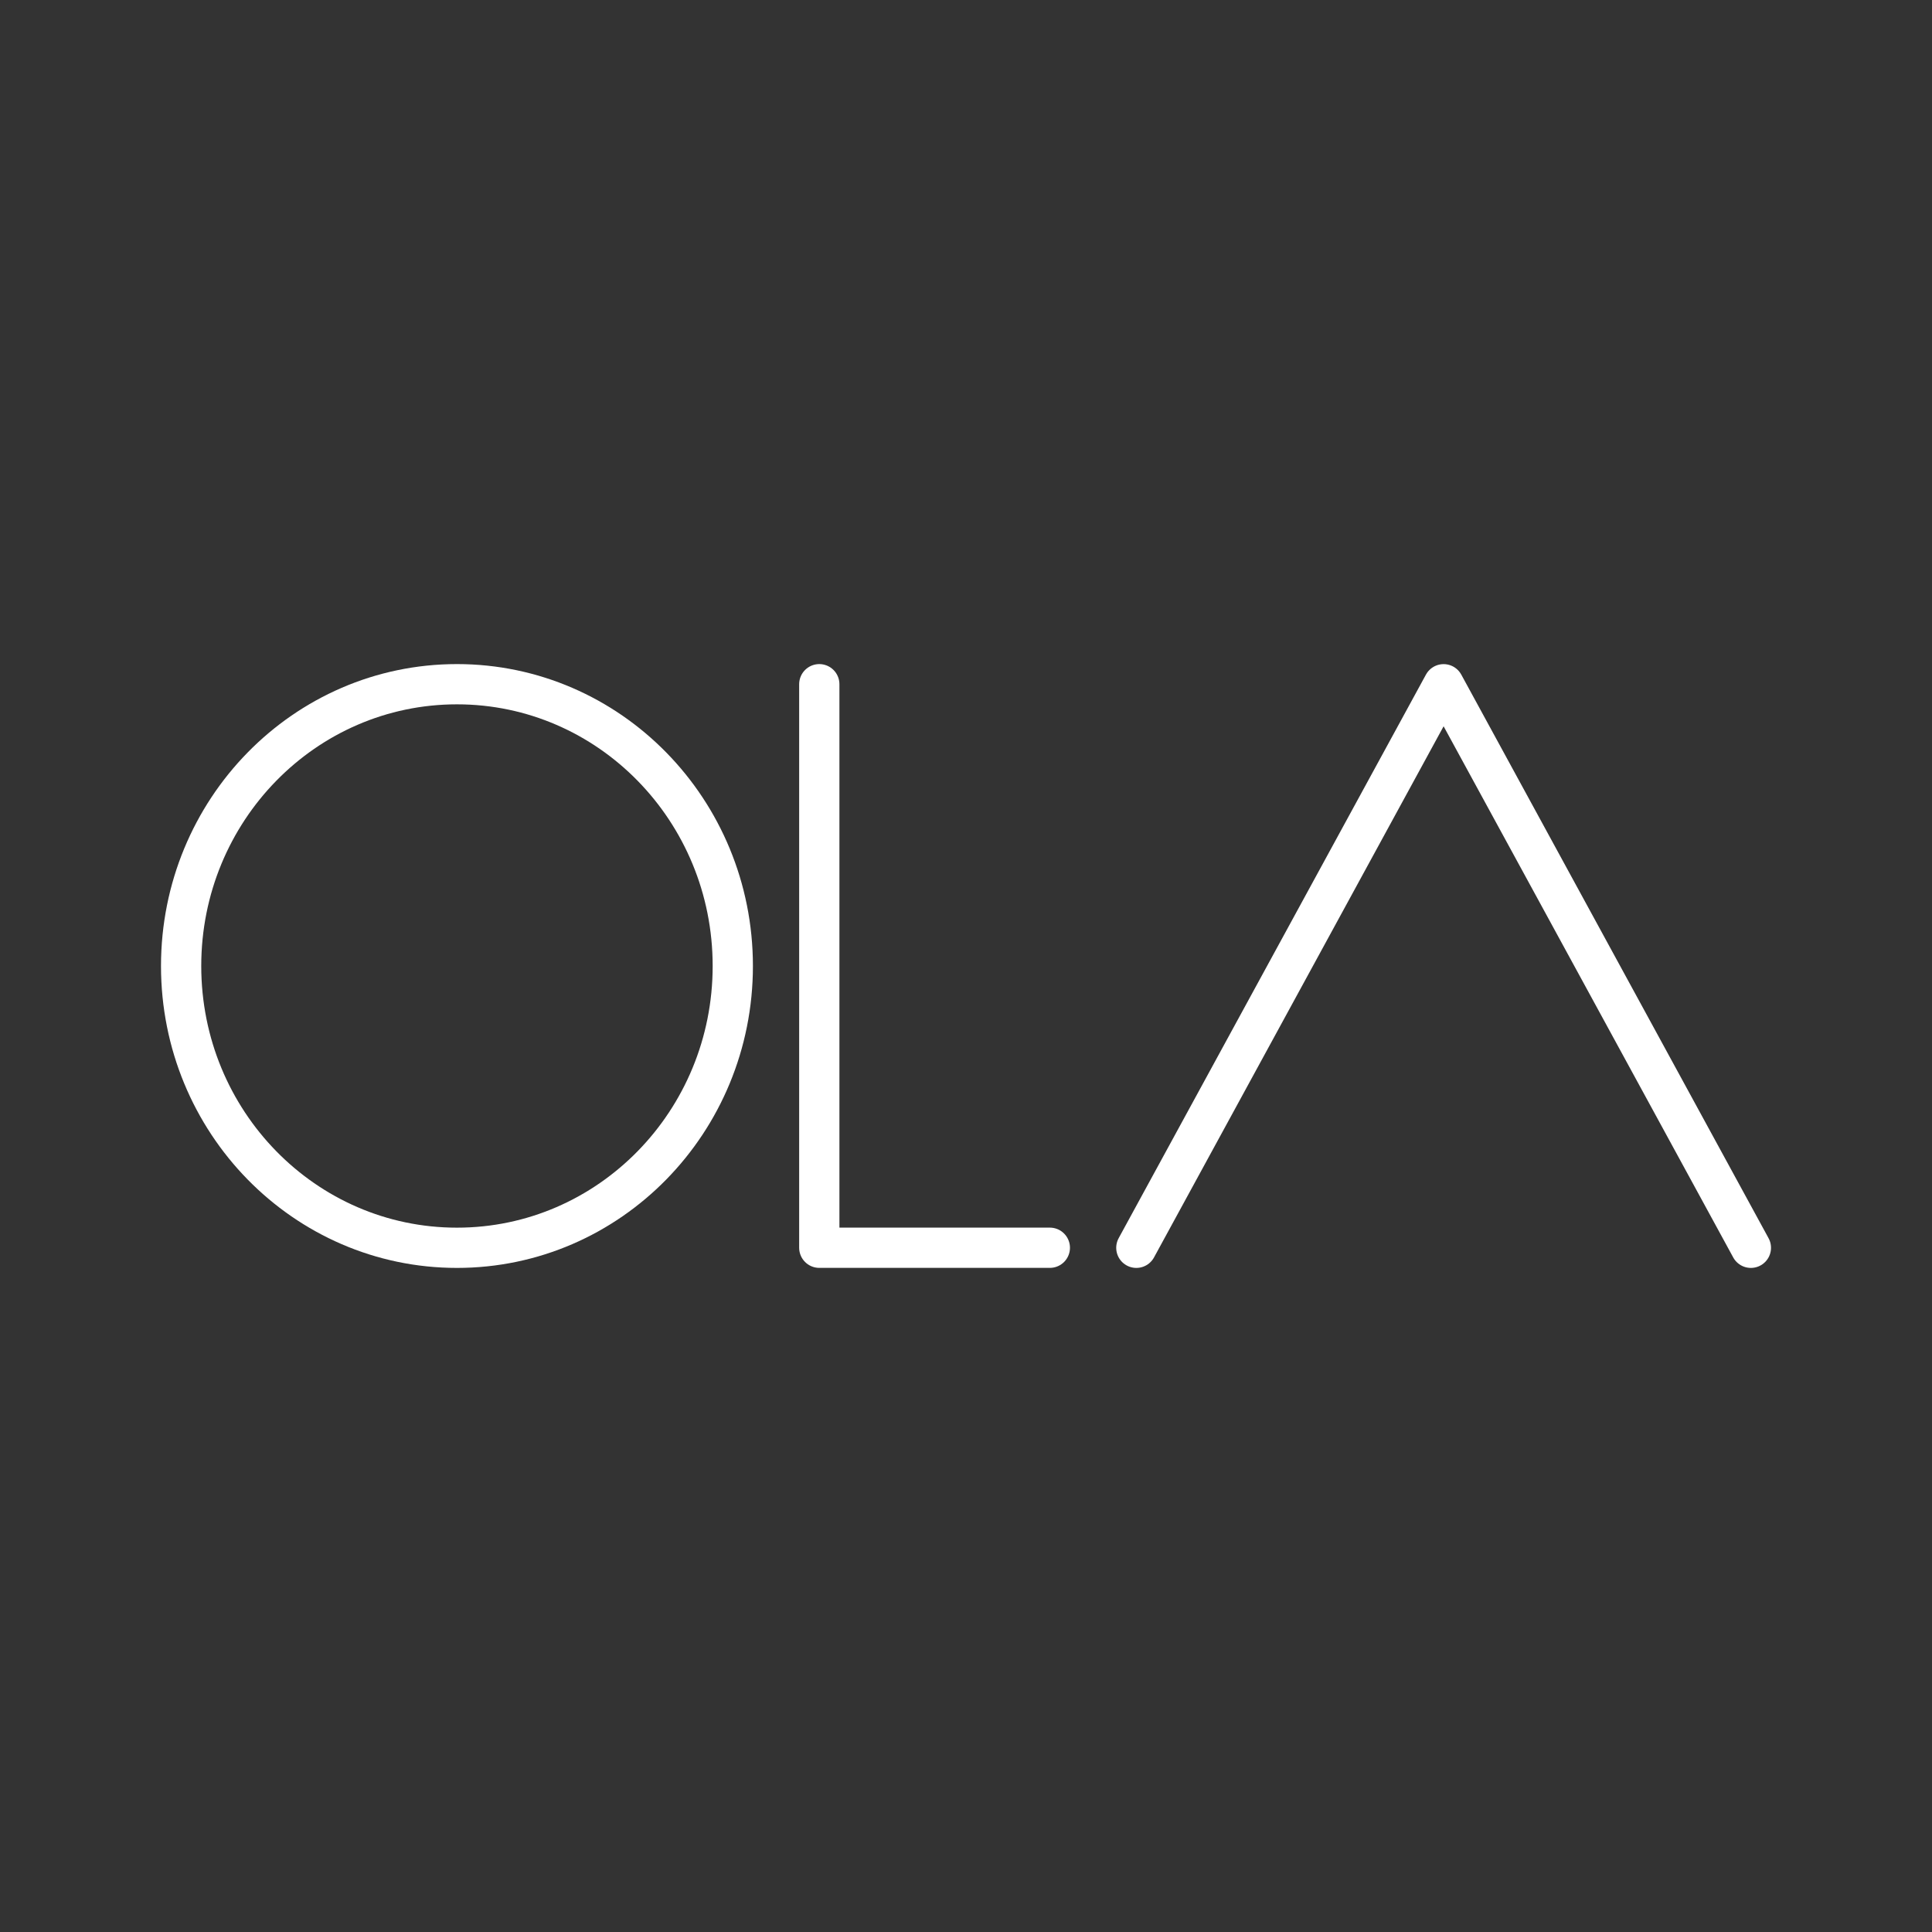 <?xml version="1.0" encoding="UTF-8"?><svg id="a" xmlns="http://www.w3.org/2000/svg" viewBox="0 0 48 48"><rect x="0" y="0" width="48" height="48" fill="#333333" stroke="none"/><defs><style>.b{fill:none;stroke:#fff;stroke-linecap:round;stroke-linejoin:round;}</style></defs><path class="b" d="m11.353,16.999c3.785,0,6.853,3.131,6.853,7.001s-3.068,7.001-6.853,7.001-6.853-3.131-6.853-7.001,3.068-7.001,6.853-7.001Z"/><path class="b" d="m20.355,16.999v14.001h5.728"/><path class="b" d="m28.232,31.001l7.634-14.001,7.634,14.001"/></svg>